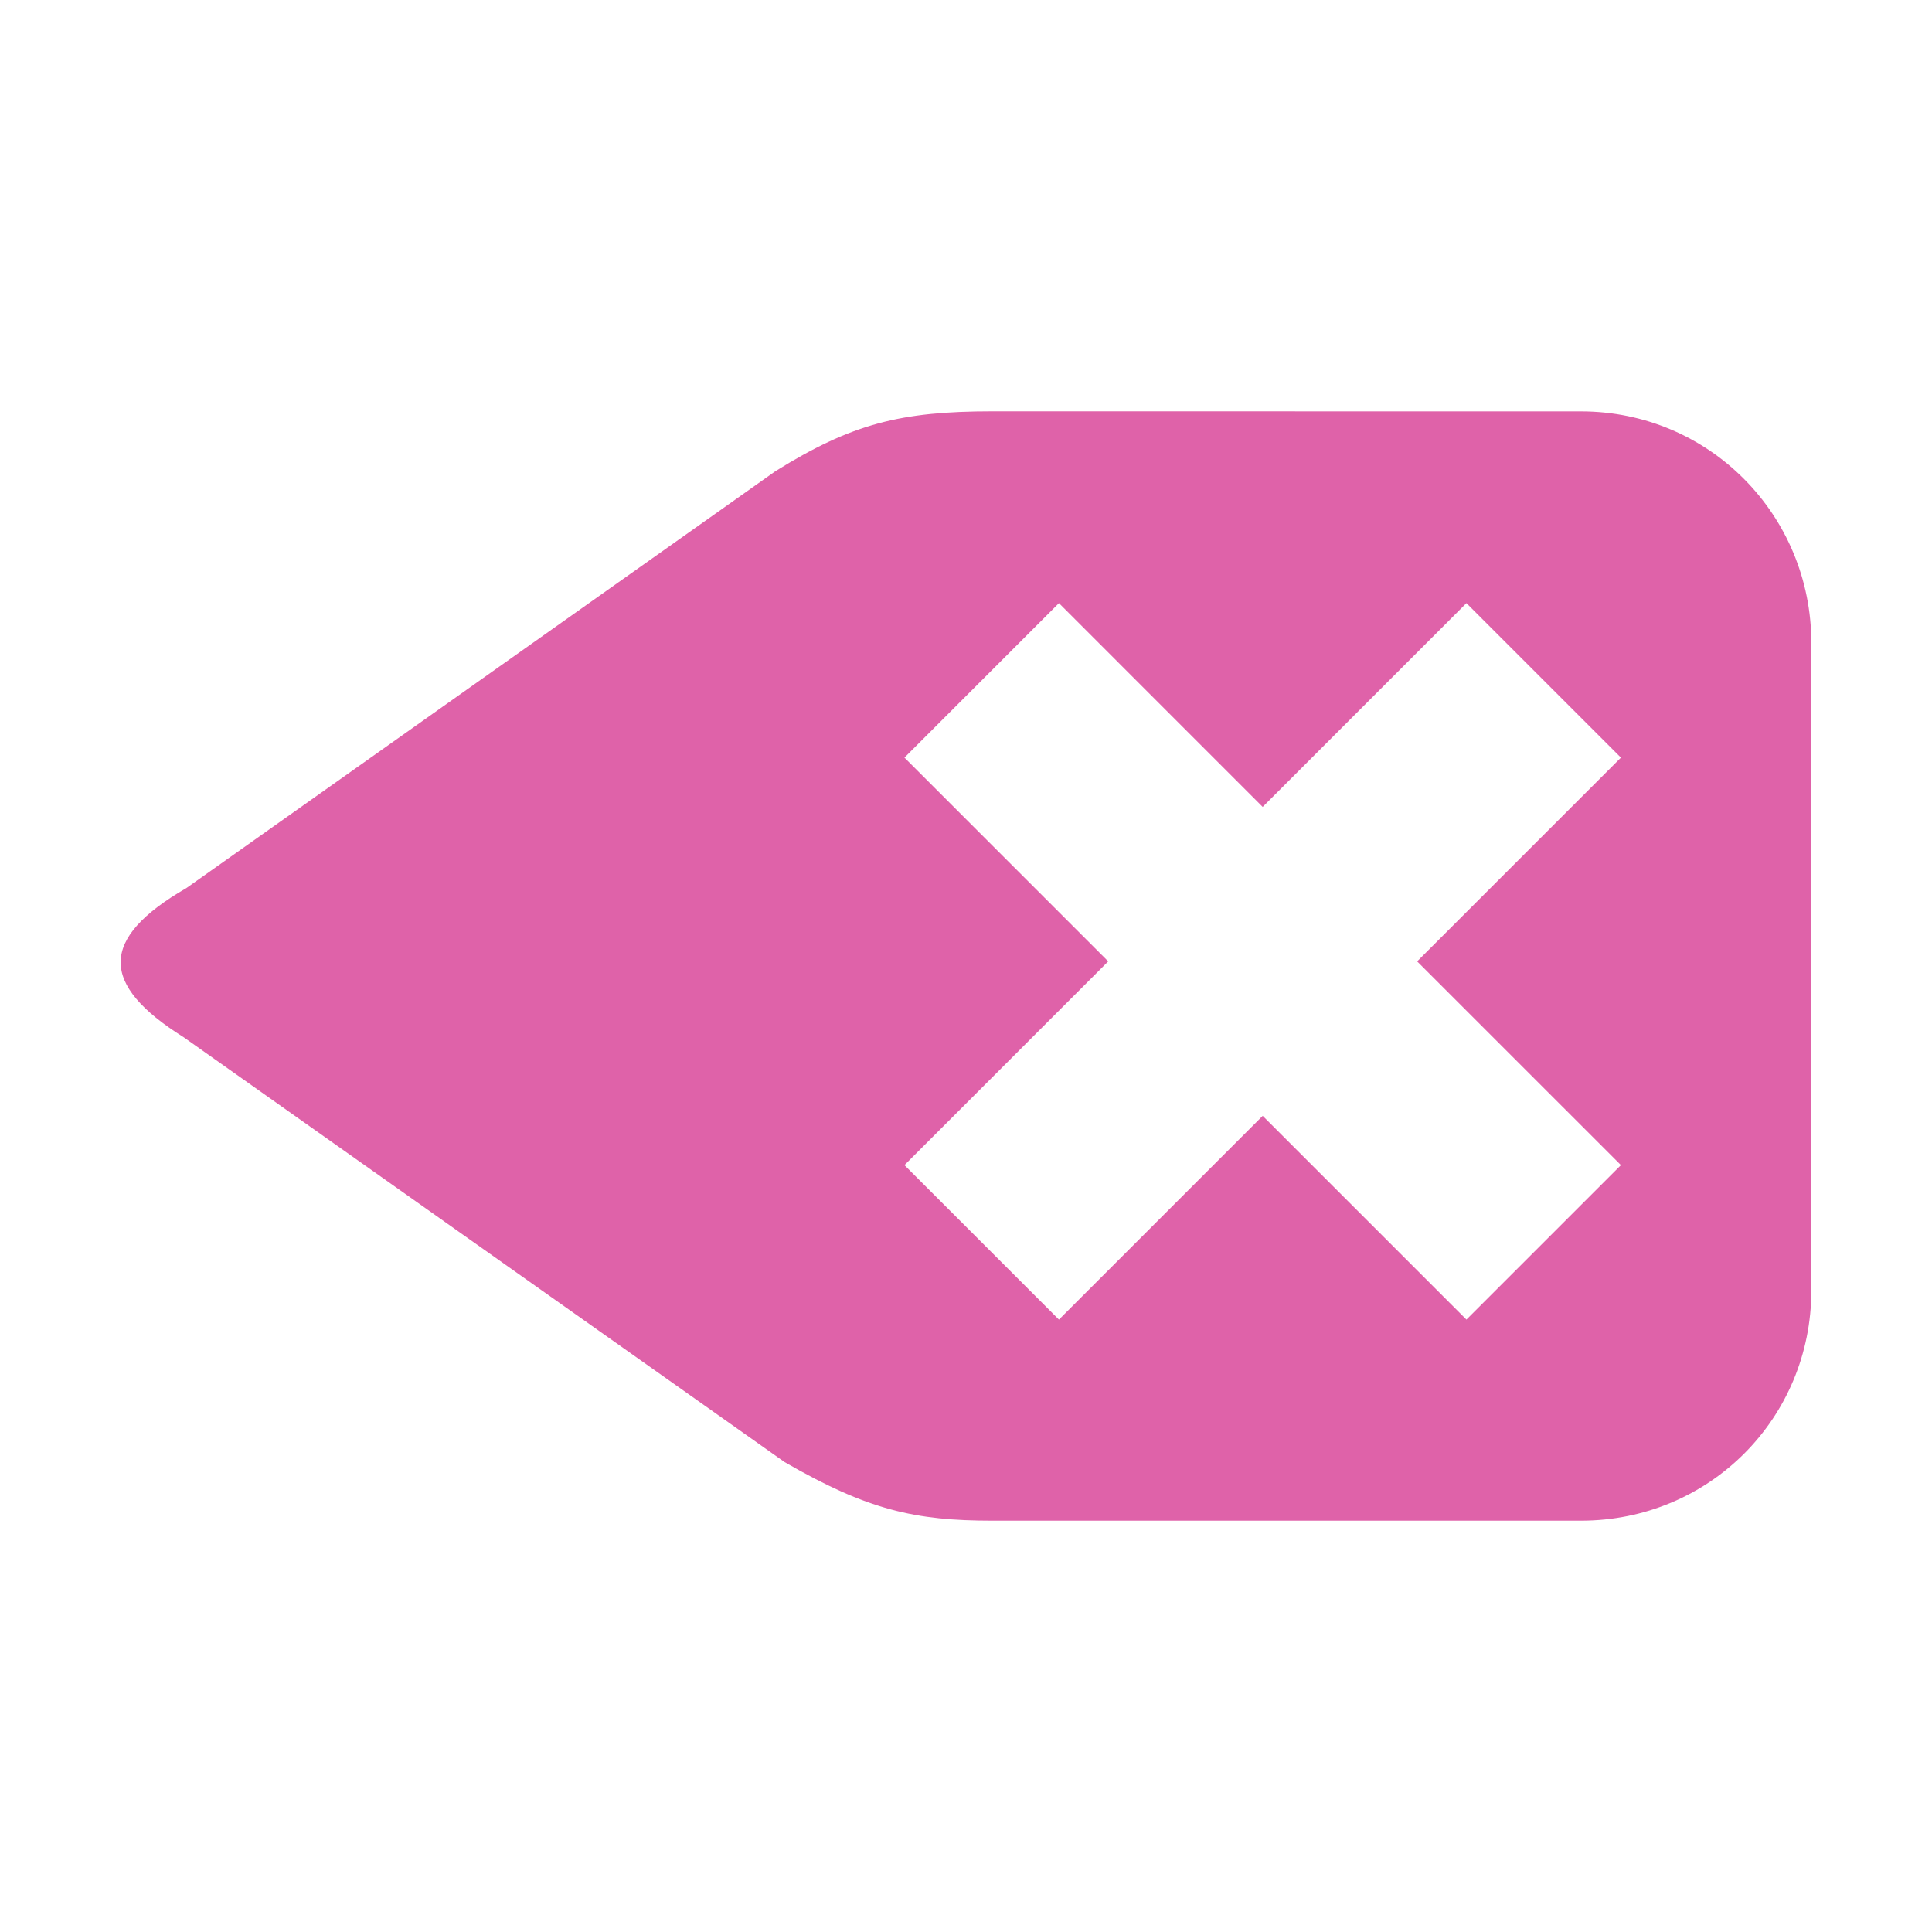 <svg viewBox="0 0 512 512" xmlns="http://www.w3.org/2000/svg">
 <path d="m262.99 109.006c-24.271 0-37.235 3.26-57.52 15.88l-156.08 110.467c-23.203 13.4-23.005 25.573-.708 39.527l159.253 112.587c22.027 12.713 34.568 15.527 55.053 15.527h155.987c33.969 0 61.052-27.084 61.052-61.052v-171.52c0-33.969-27.084-61.4-61.052-61.4m-138.347 50.813l53.995 54 53.995-54 40.943 40.943-54 53.995 54 53.995-40.943 40.937-53.995-53.995-53.995 53.995-40.937-40.937 53.995-53.995-53.995-53.995" fill="#df62a9" fill-rule="evenodd"/>
</svg>
